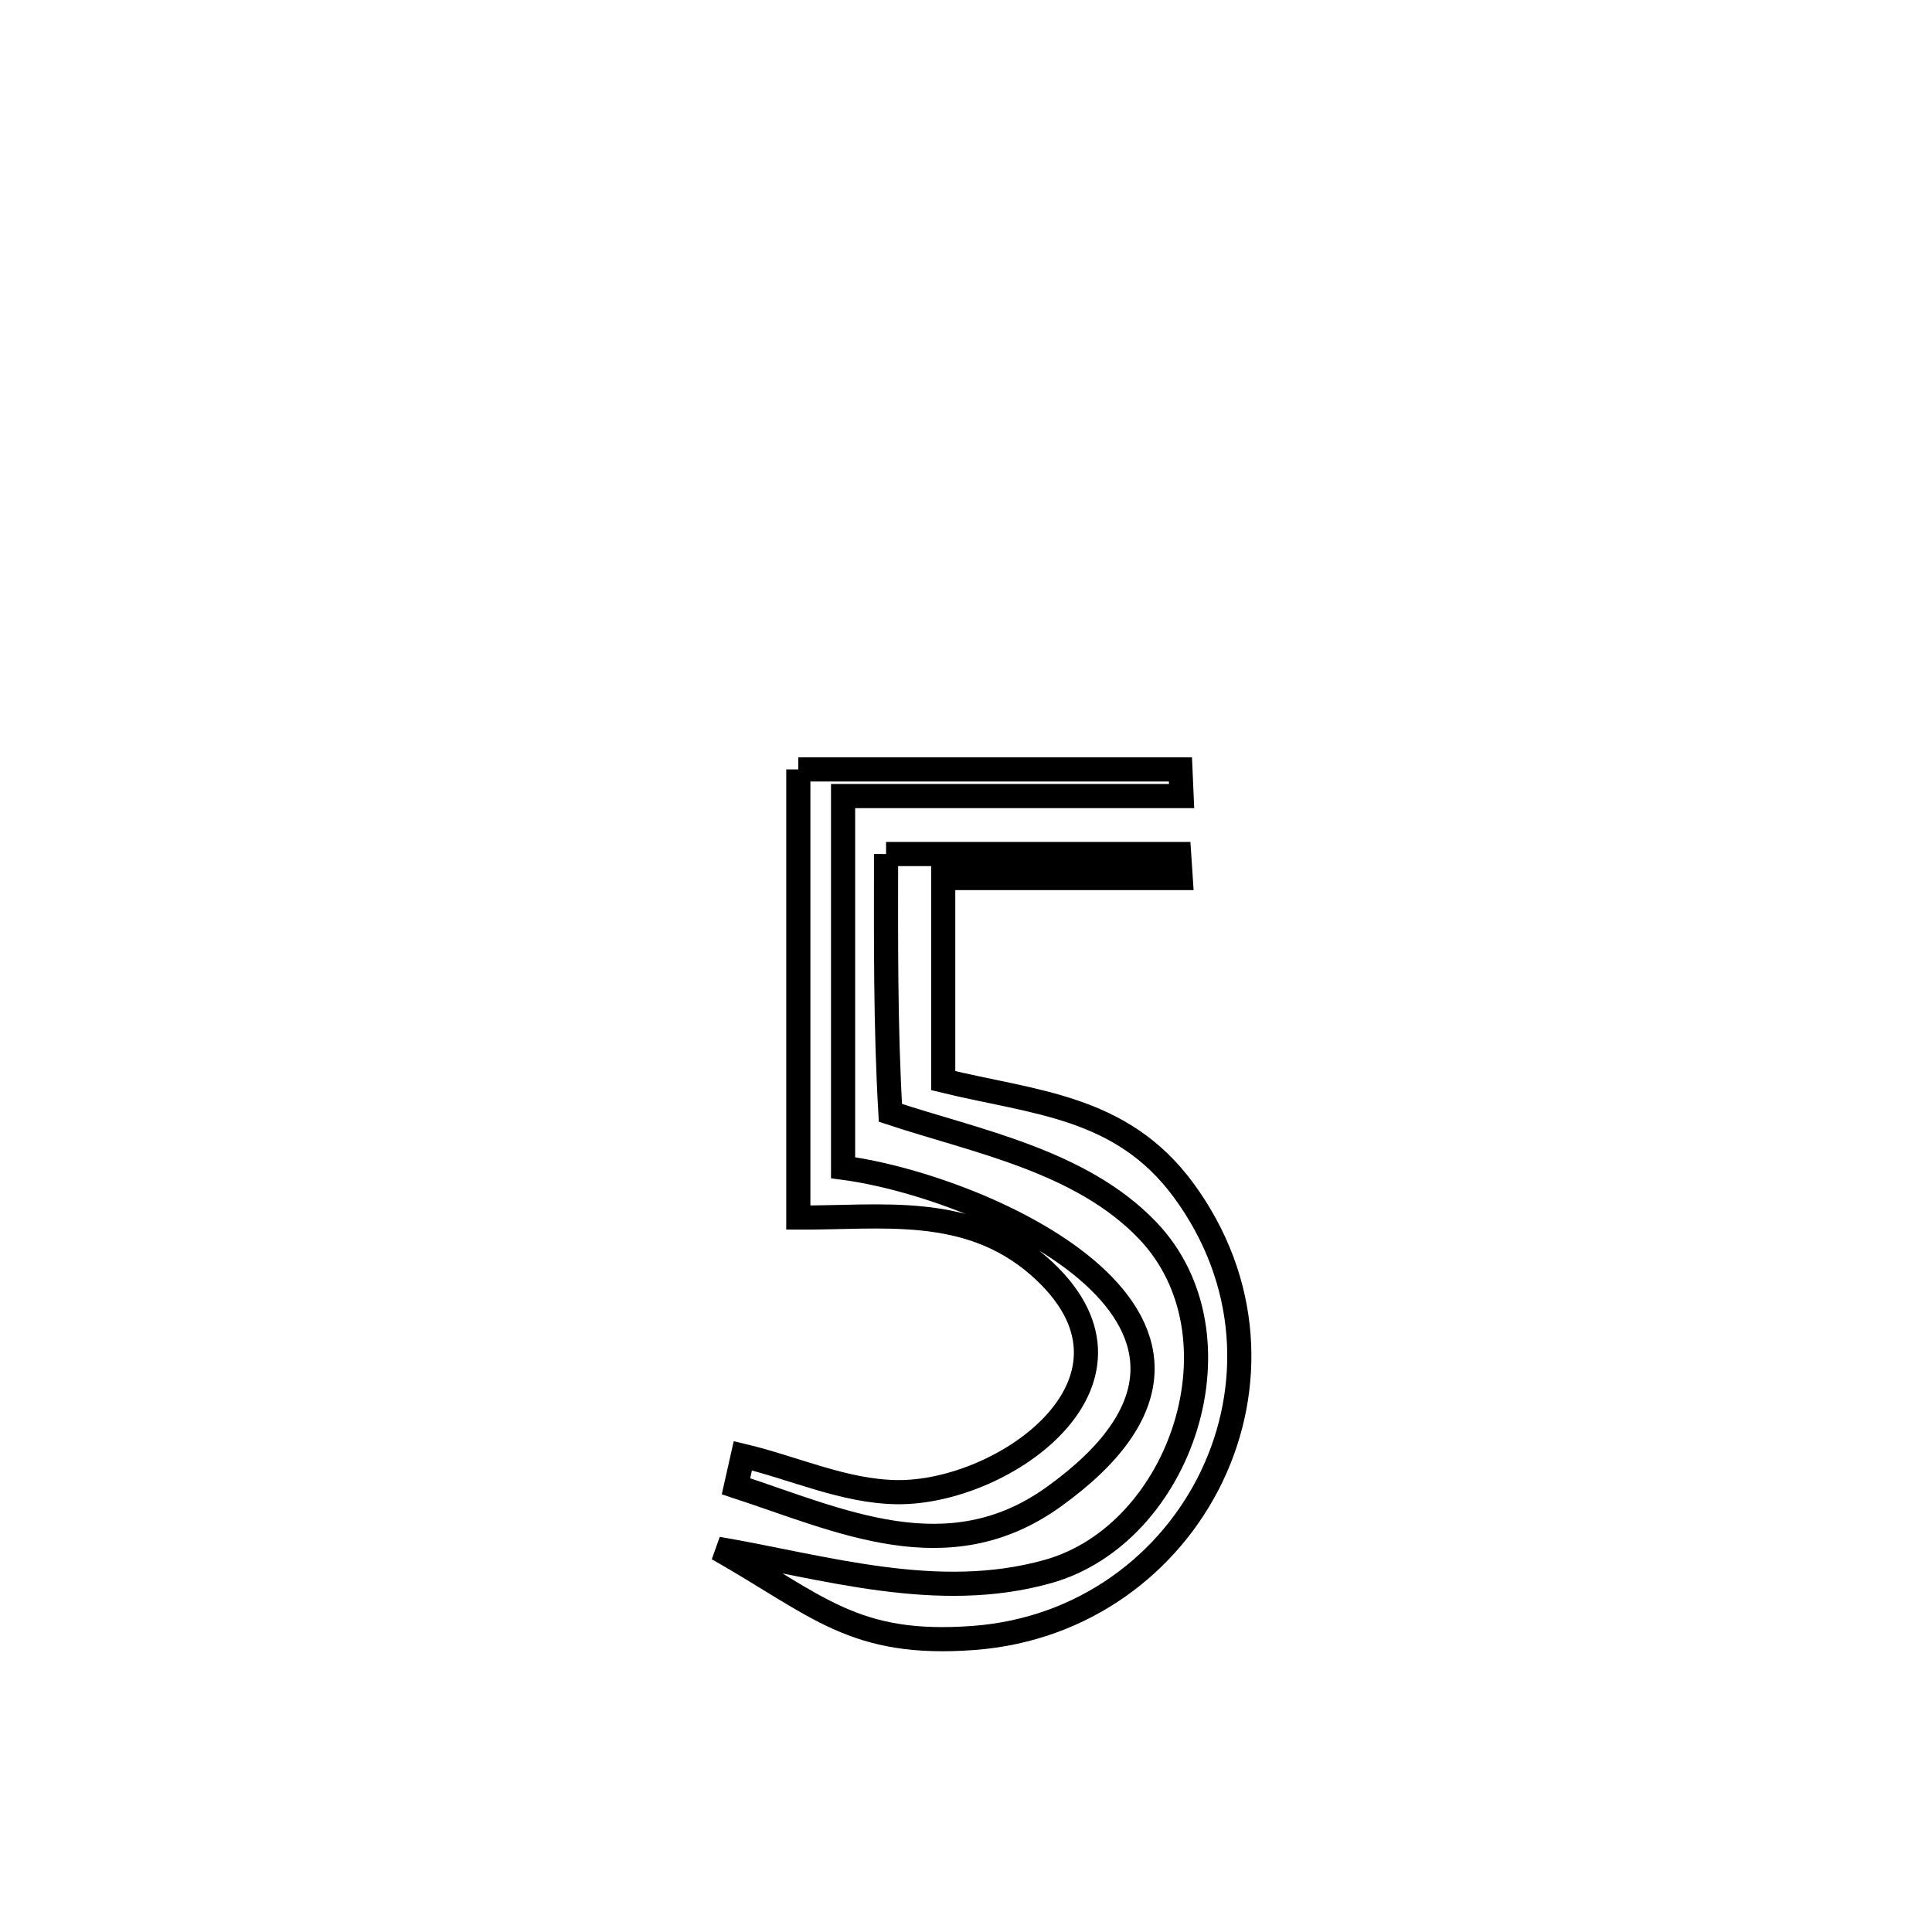 <svg xmlns="http://www.w3.org/2000/svg" viewBox="0.0 0.0 24.0 24.0" height="200px" width="200px"><path fill="none" stroke="black" stroke-width=".3" stroke-opacity="1.0"  filling="0" d="M9.917 9.558 L9.917 9.558 C11.5 9.558 13.082 9.558 14.664 9.558 L14.664 9.558 C14.669 9.668 14.673 9.778 14.678 9.889 L14.678 9.889 C13.276 9.889 11.875 9.889 10.473 9.889 L10.473 9.889 C10.473 11.428 10.473 12.967 10.473 14.506 L10.473 14.506 C12.256 14.74 16.078 16.454 13.084 18.598 C11.771 19.538 10.43 18.884 9.143 18.463 L9.143 18.463 C9.172 18.337 9.2 18.21 9.228 18.084 L9.228 18.084 C9.864 18.235 10.483 18.526 11.137 18.536 C12.488 18.557 14.499 17.118 12.9 15.723 C12.017 14.954 10.948 15.13 9.917 15.125 L9.917 15.125 C9.917 13.269 9.917 11.414 9.917 9.558 L9.917 9.558"></path>
<path fill="none" stroke="black" stroke-width=".3" stroke-opacity="1.0"  filling="0" d="M11.007 10.609 L11.007 10.609 C12.221 10.609 13.435 10.609 14.648 10.609 L14.648 10.609 C14.655 10.708 14.662 10.808 14.668 10.907 L14.668 10.907 C13.684 10.907 12.7 10.907 11.717 10.907 L11.717 10.907 C11.717 11.746 11.717 12.585 11.717 13.424 L11.717 13.424 C12.849 13.7 13.927 13.735 14.699 14.78 C15.538 15.918 15.571 17.258 15.053 18.34 C14.534 19.422 13.464 20.244 12.097 20.347 C10.604 20.459 10.166 19.949 8.916 19.239 L8.916 19.239 C10.249 19.468 11.647 19.907 13.017 19.522 C14.686 19.054 15.499 16.583 14.255 15.284 C13.426 14.418 12.119 14.175 11.061 13.824 L11.061 13.824 C10.999 12.751 11.006 11.684 11.007 10.609 L11.007 10.609"></path></svg>